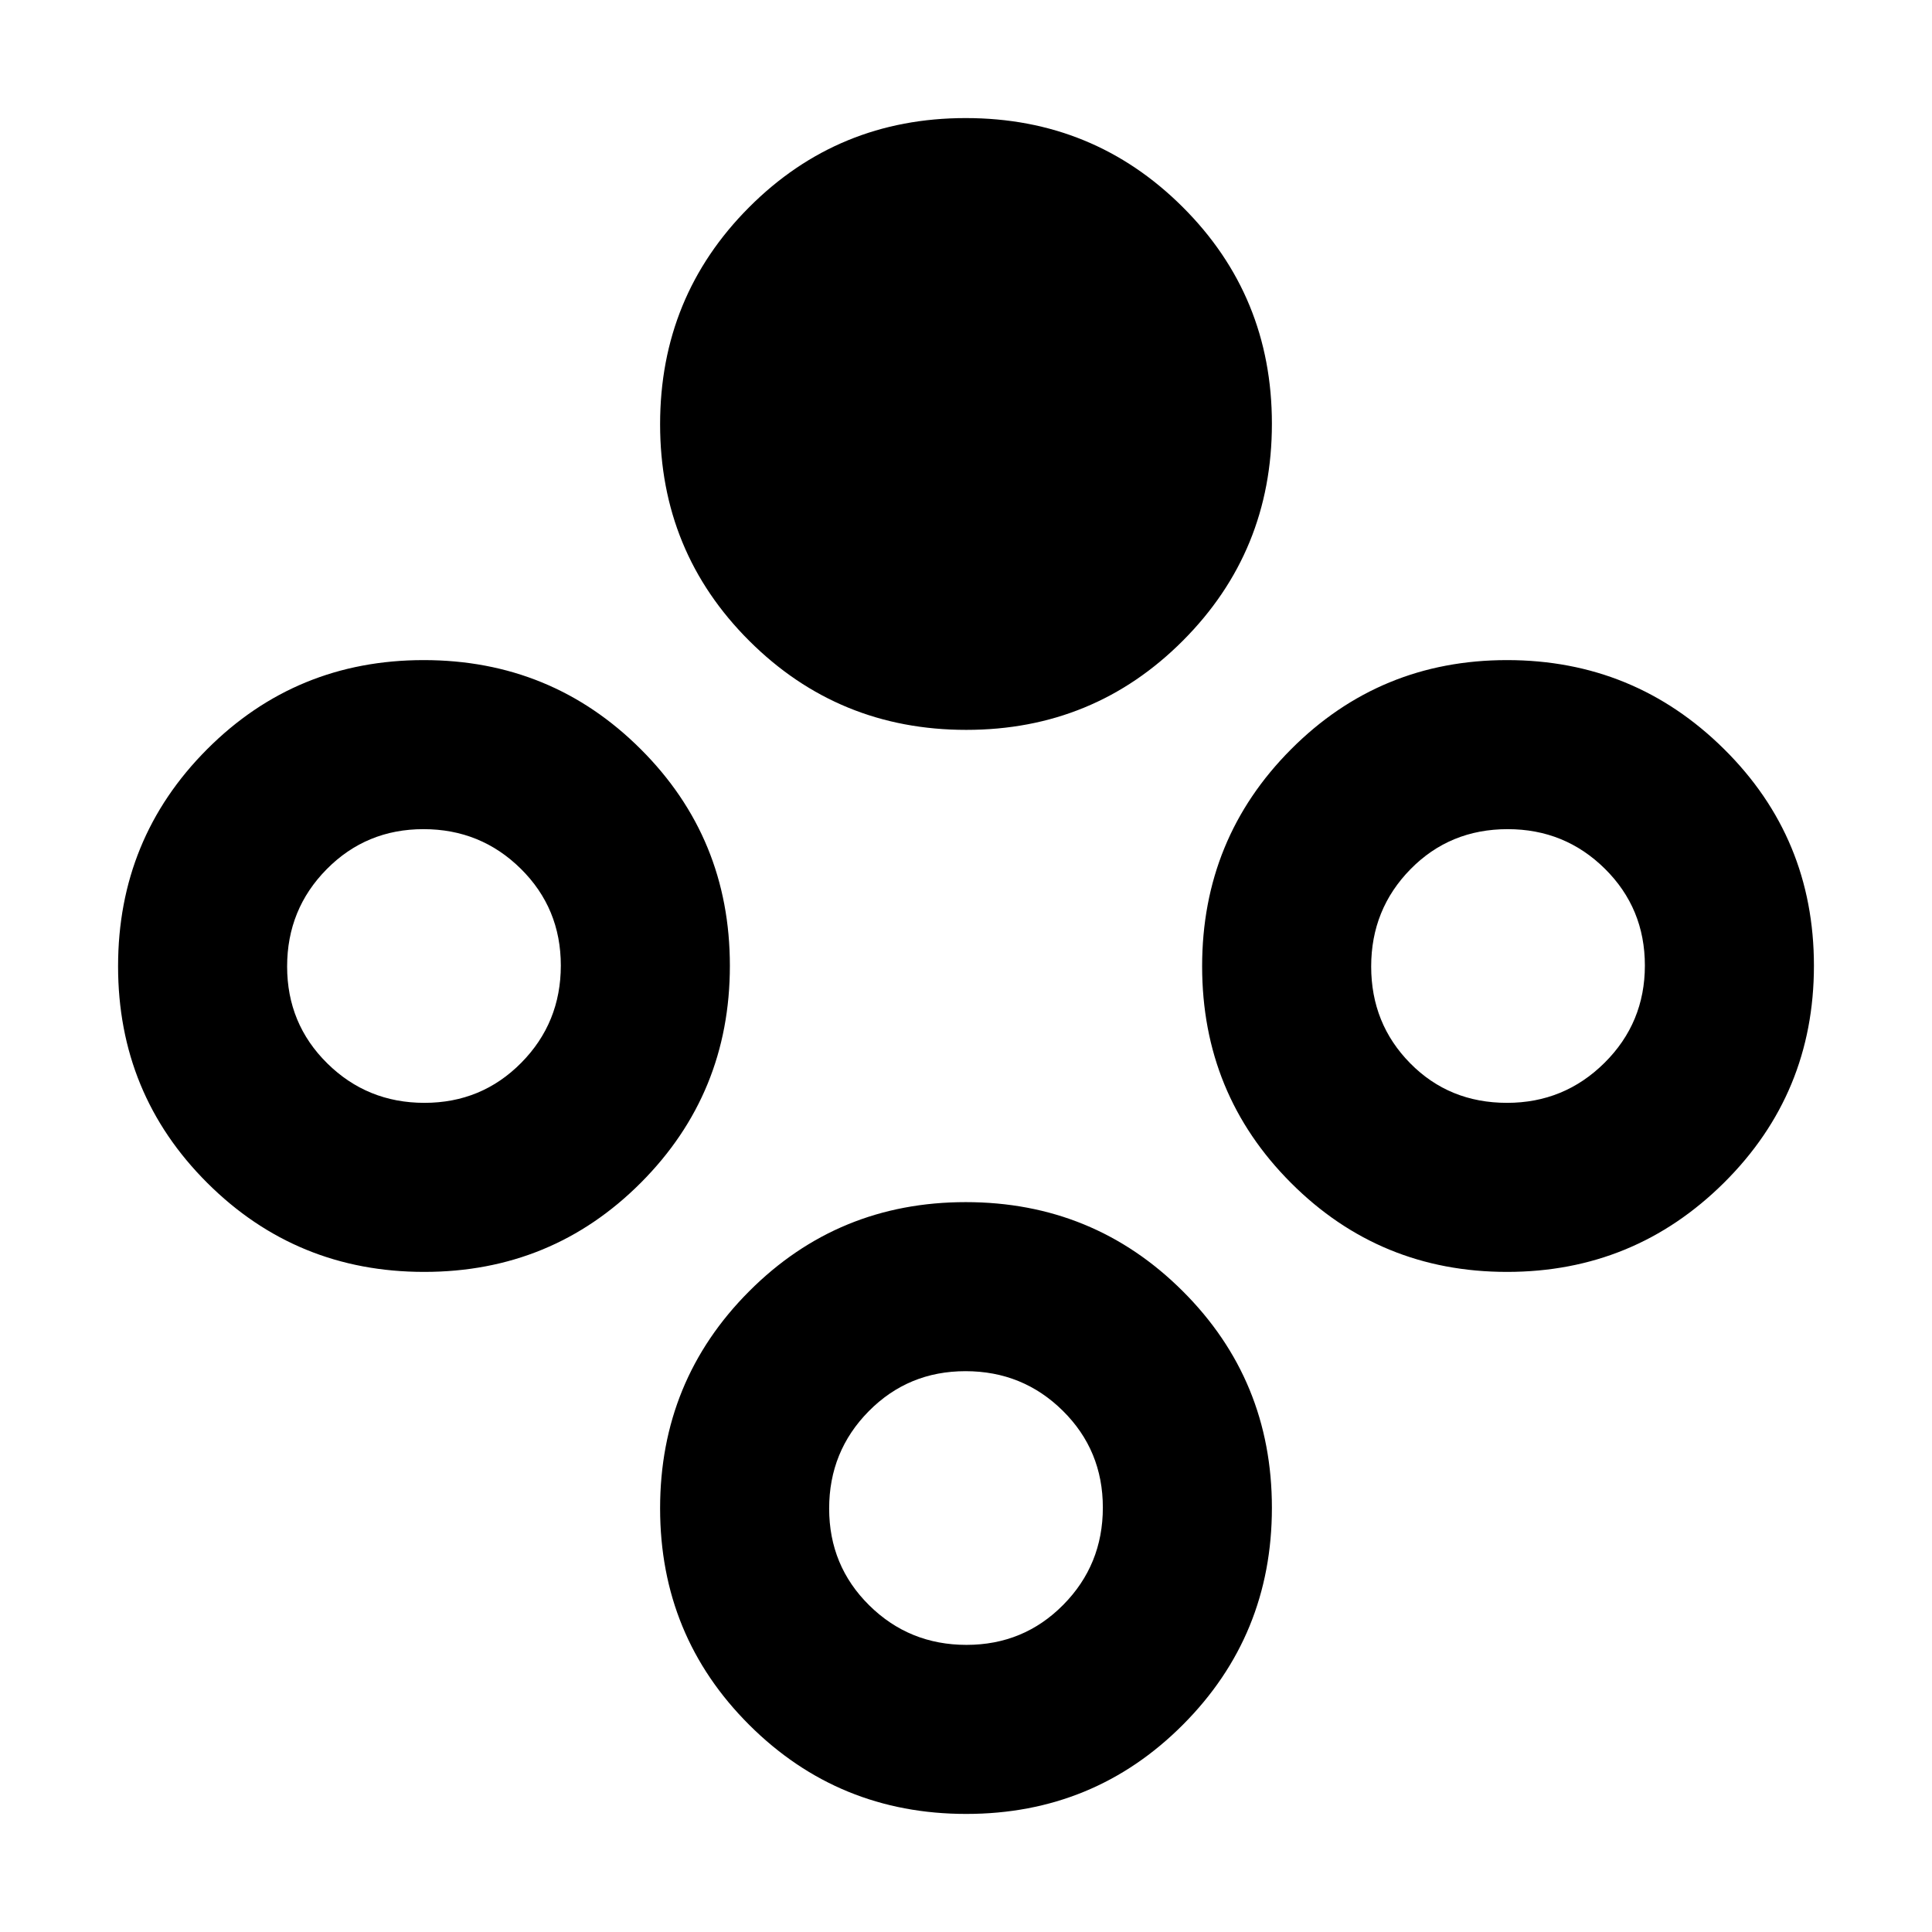 <svg xmlns="http://www.w3.org/2000/svg" height="40" viewBox="0 -960 960 960" width="40"><path d="M480.13-597.33q-63.46 0-107.8-44.21Q328-685.74 328-749.21q0-63.46 44.21-107.79 44.2-44.33 107.66-44.33 63.46 0 107.8 44.2Q632-812.92 632-749.46t-44.21 107.79q-44.2 44.34-107.66 44.34Zm0 538.66q-63.46 0-107.8-44.2Q328-147.08 328-210.54t44.21-107.79q44.2-44.34 107.66-44.34 63.46 0 107.8 44.21Q632-274.26 632-210.79q0 63.46-44.21 107.79-44.2 44.33-107.66 44.33Zm.11-84q28.43 0 48.09-19.9Q548-182.47 548-210.9T528.1-259q-19.9-19.67-48.34-19.67-28.43 0-48.09 19.9Q412-238.86 412-210.43q0 28.43 19.9 48.1 19.9 19.66 48.34 19.66ZM748.84-328q-63.17 0-107.34-44.21-44.17-44.2-44.17-107.66 0-63.46 44.17-107.8Q685.67-632 748.84-632q63.18 0 107.83 44.21 44.66 44.2 44.66 107.66 0 63.46-44.66 107.8Q812.02-328 748.84-328Zm0-84q28.41 0 48.45-19.9 20.04-19.9 20.04-48.34 0-28.43-19.88-48.09Q777.56-548 749.16-548q-28.74 0-48.29 19.9-19.54 19.9-19.54 48.34 0 28.43 19.39 48.09Q720.1-412 748.84-412Zm-538.05 84q-63.46 0-107.79-44.21-44.33-44.2-44.33-107.66 0-63.46 44.2-107.8Q147.08-632 210.54-632t107.79 44.21q44.34 44.2 44.34 107.66 0 63.46-44.21 107.8Q274.26-328 210.79-328Zm.11-84q28.43 0 48.1-19.9t19.67-48.34q0-28.43-19.9-48.09Q238.86-548 210.43-548q-28.43 0-48.1 19.9-19.66 19.9-19.66 48.34 0 28.43 19.9 48.09Q182.47-412 210.9-412Z"/></svg>